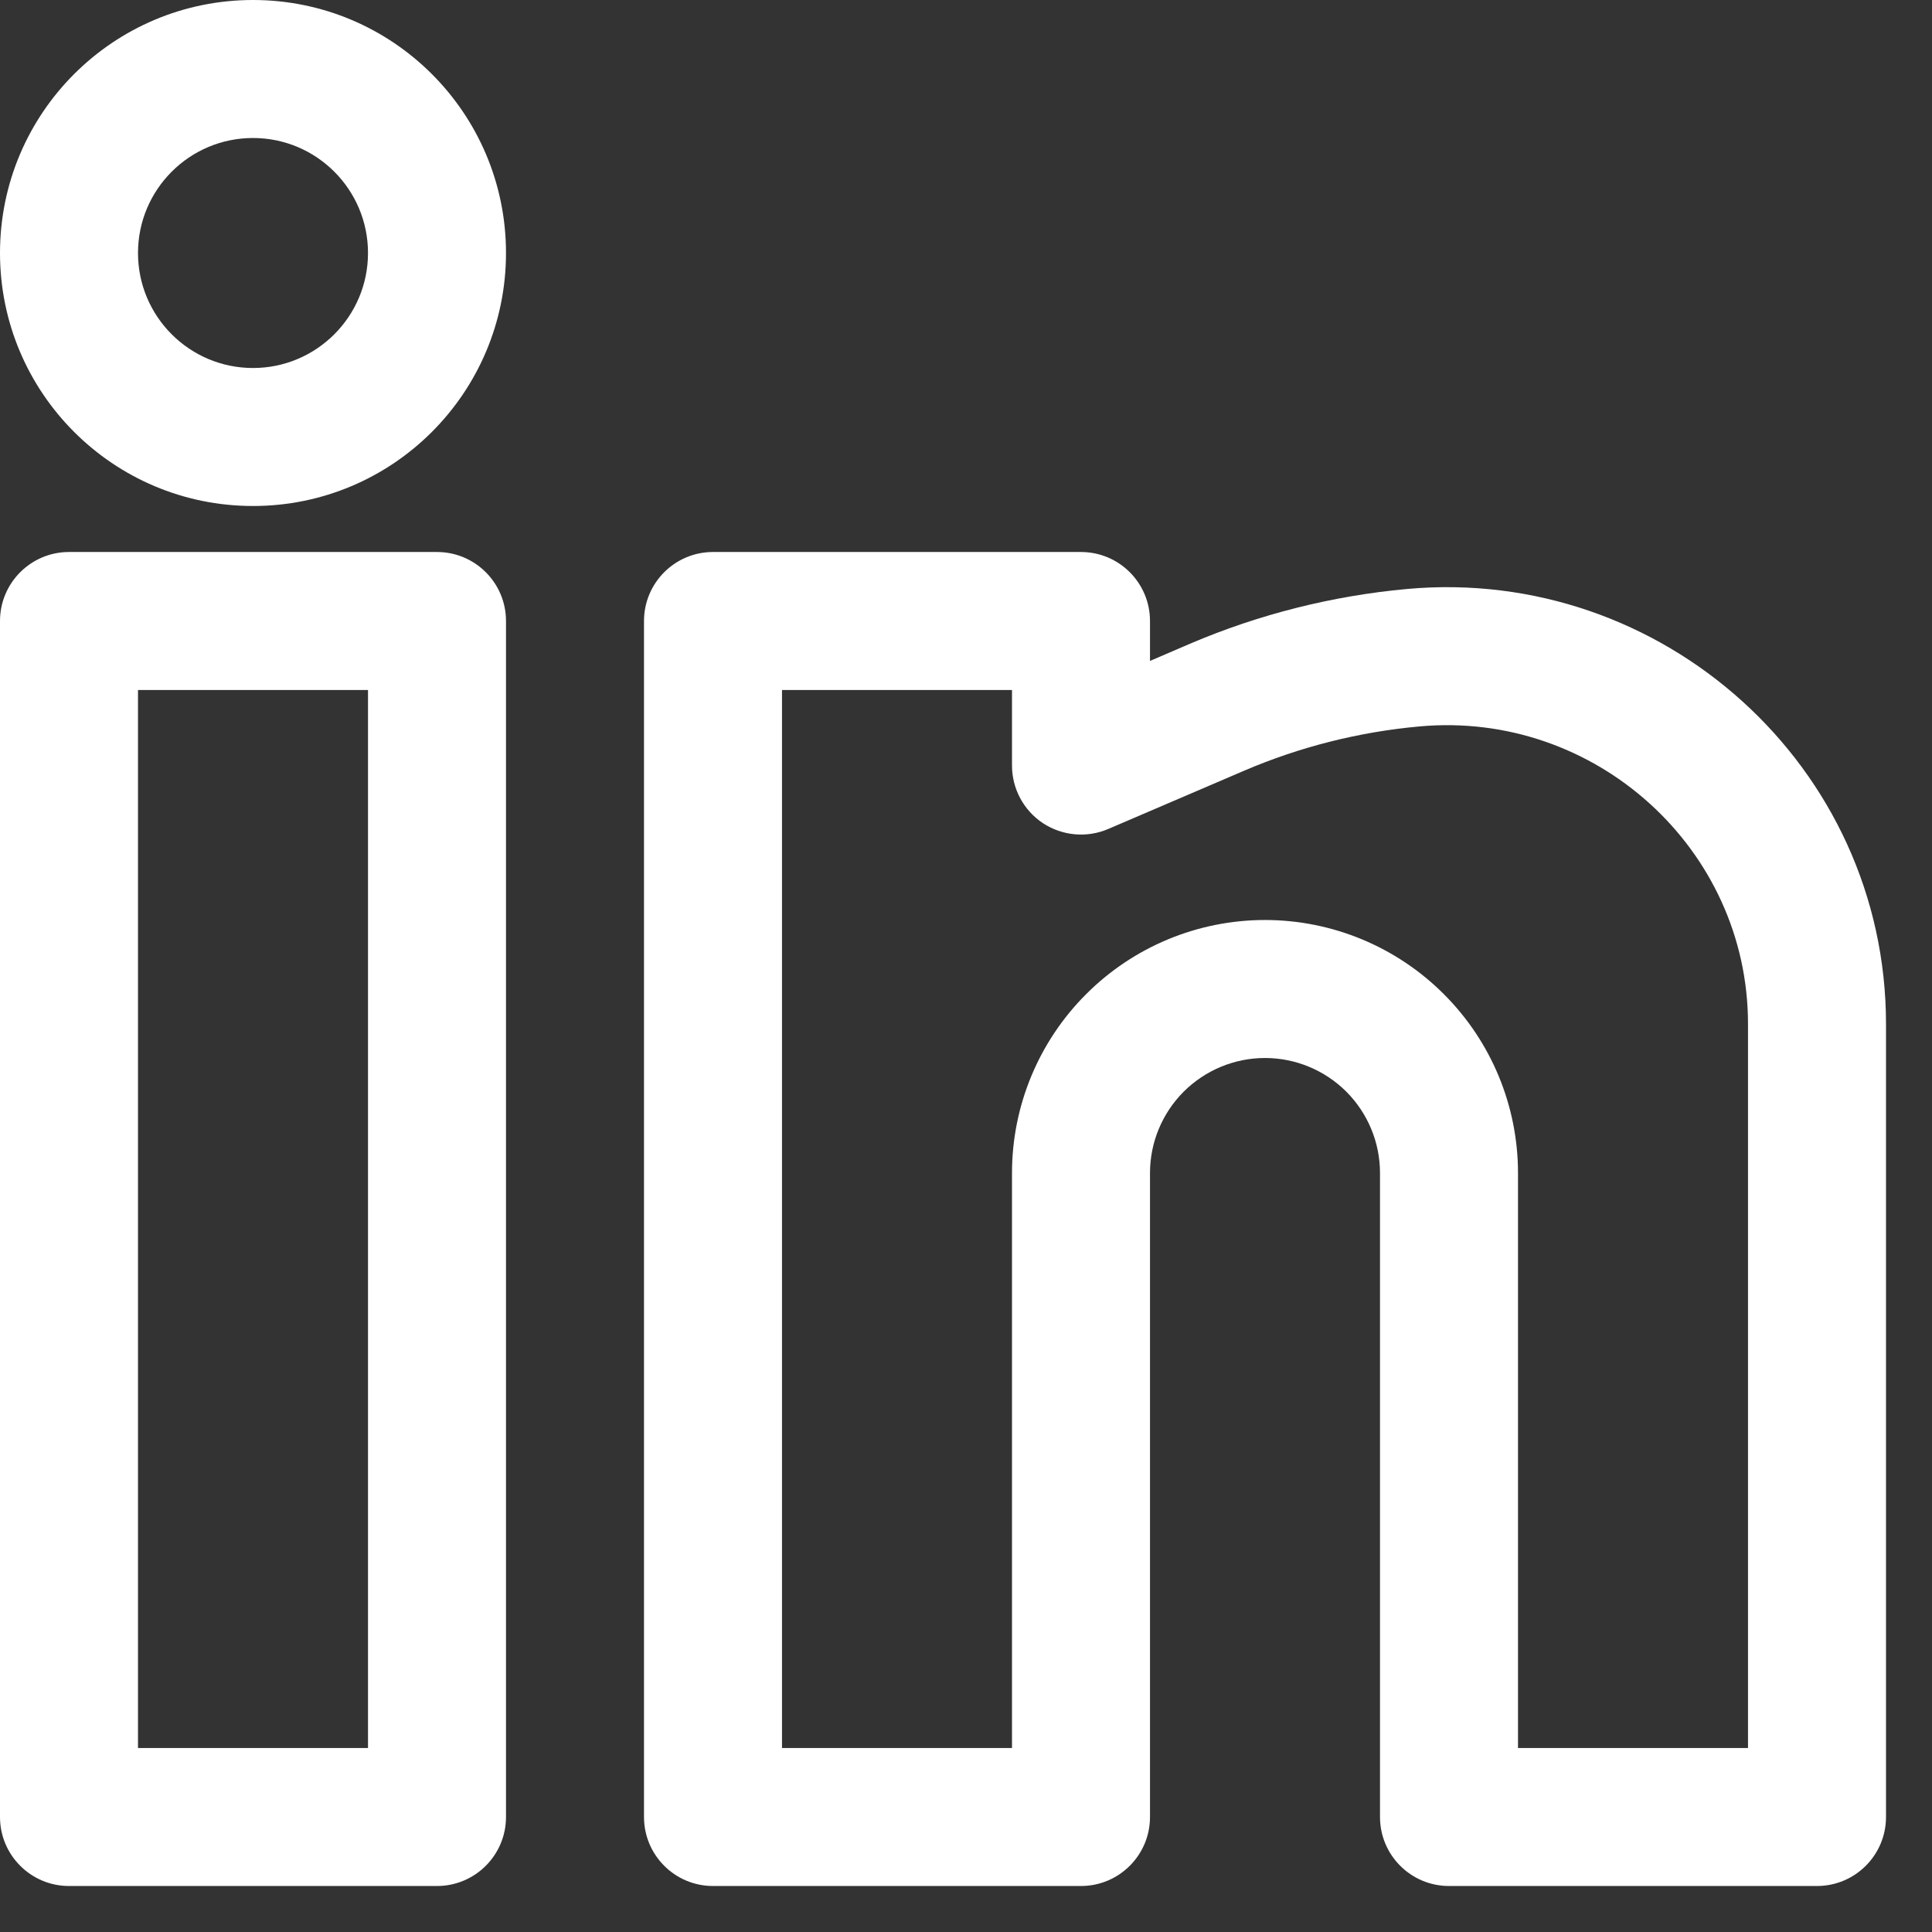 <svg width="21" height="21" viewBox="0 0 21 21" fill="none" xmlns="http://www.w3.org/2000/svg">
<rect x="0" y="0" width="21" height="21" fill="#333333" stroke="none"/>
<path fill-rule="evenodd" clip-rule="evenodd" d="M2.75 0C1.231 0 0 1.231 0 2.75C0 4.269 1.231 5.5 2.75 5.5C4.269 5.5 5.5 4.269 5.5 2.75C5.5 1.231 4.269 0 2.75 0ZM1.5 2.75C1.5 2.06 2.06 1.5 2.75 1.5C3.44 1.5 4 2.06 4 2.75C4 3.44 3.44 4 2.75 4C2.06 4 1.5 3.44 1.5 2.75Z" fill="white"/>
<path fill-rule="evenodd" clip-rule="evenodd" d="M0 6.75C0 6.336 0.336 6 0.75 6H4.75C5.164 6 5.5 6.336 5.5 6.75V19.75C5.5 20.164 5.164 20.5 4.75 20.5H0.75C0.336 20.5 0 20.164 0 19.75V6.75ZM1.5 7.5V19H4V7.5H1.5Z" fill="white"/>
<path fill-rule="evenodd" clip-rule="evenodd" d="M7 6.75C7 6.336 7.336 6 7.75 6H11.75C12.164 6 12.5 6.336 12.5 6.75V7.184L12.935 6.997C13.684 6.677 14.484 6.476 15.293 6.402C18.068 6.15 20.5 8.33 20.5 11.13V19.75C20.5 20.164 20.164 20.5 19.75 20.5H15.75C15.336 20.5 15 20.164 15 19.75V12.75C15 12.418 14.868 12.101 14.634 11.866C14.399 11.632 14.082 11.5 13.75 11.5C13.418 11.5 13.101 11.632 12.866 11.866C12.632 12.101 12.5 12.418 12.5 12.75V19.75C12.5 20.164 12.164 20.5 11.75 20.5H7.75C7.336 20.5 7 20.164 7 19.75V6.75ZM8.5 7.5V19H11V12.75C11 12.021 11.29 11.321 11.806 10.806C12.321 10.29 13.021 10 13.75 10C14.479 10 15.179 10.29 15.694 10.806C16.21 11.321 16.5 12.021 16.5 12.75V19H19V11.13C19 9.226 17.339 7.722 15.429 7.896C14.775 7.955 14.128 8.118 13.526 8.376L12.045 9.011C11.814 9.11 11.548 9.086 11.337 8.948C11.127 8.809 11 8.574 11 8.321V7.5H8.5Z" fill="white"/>
</svg>
